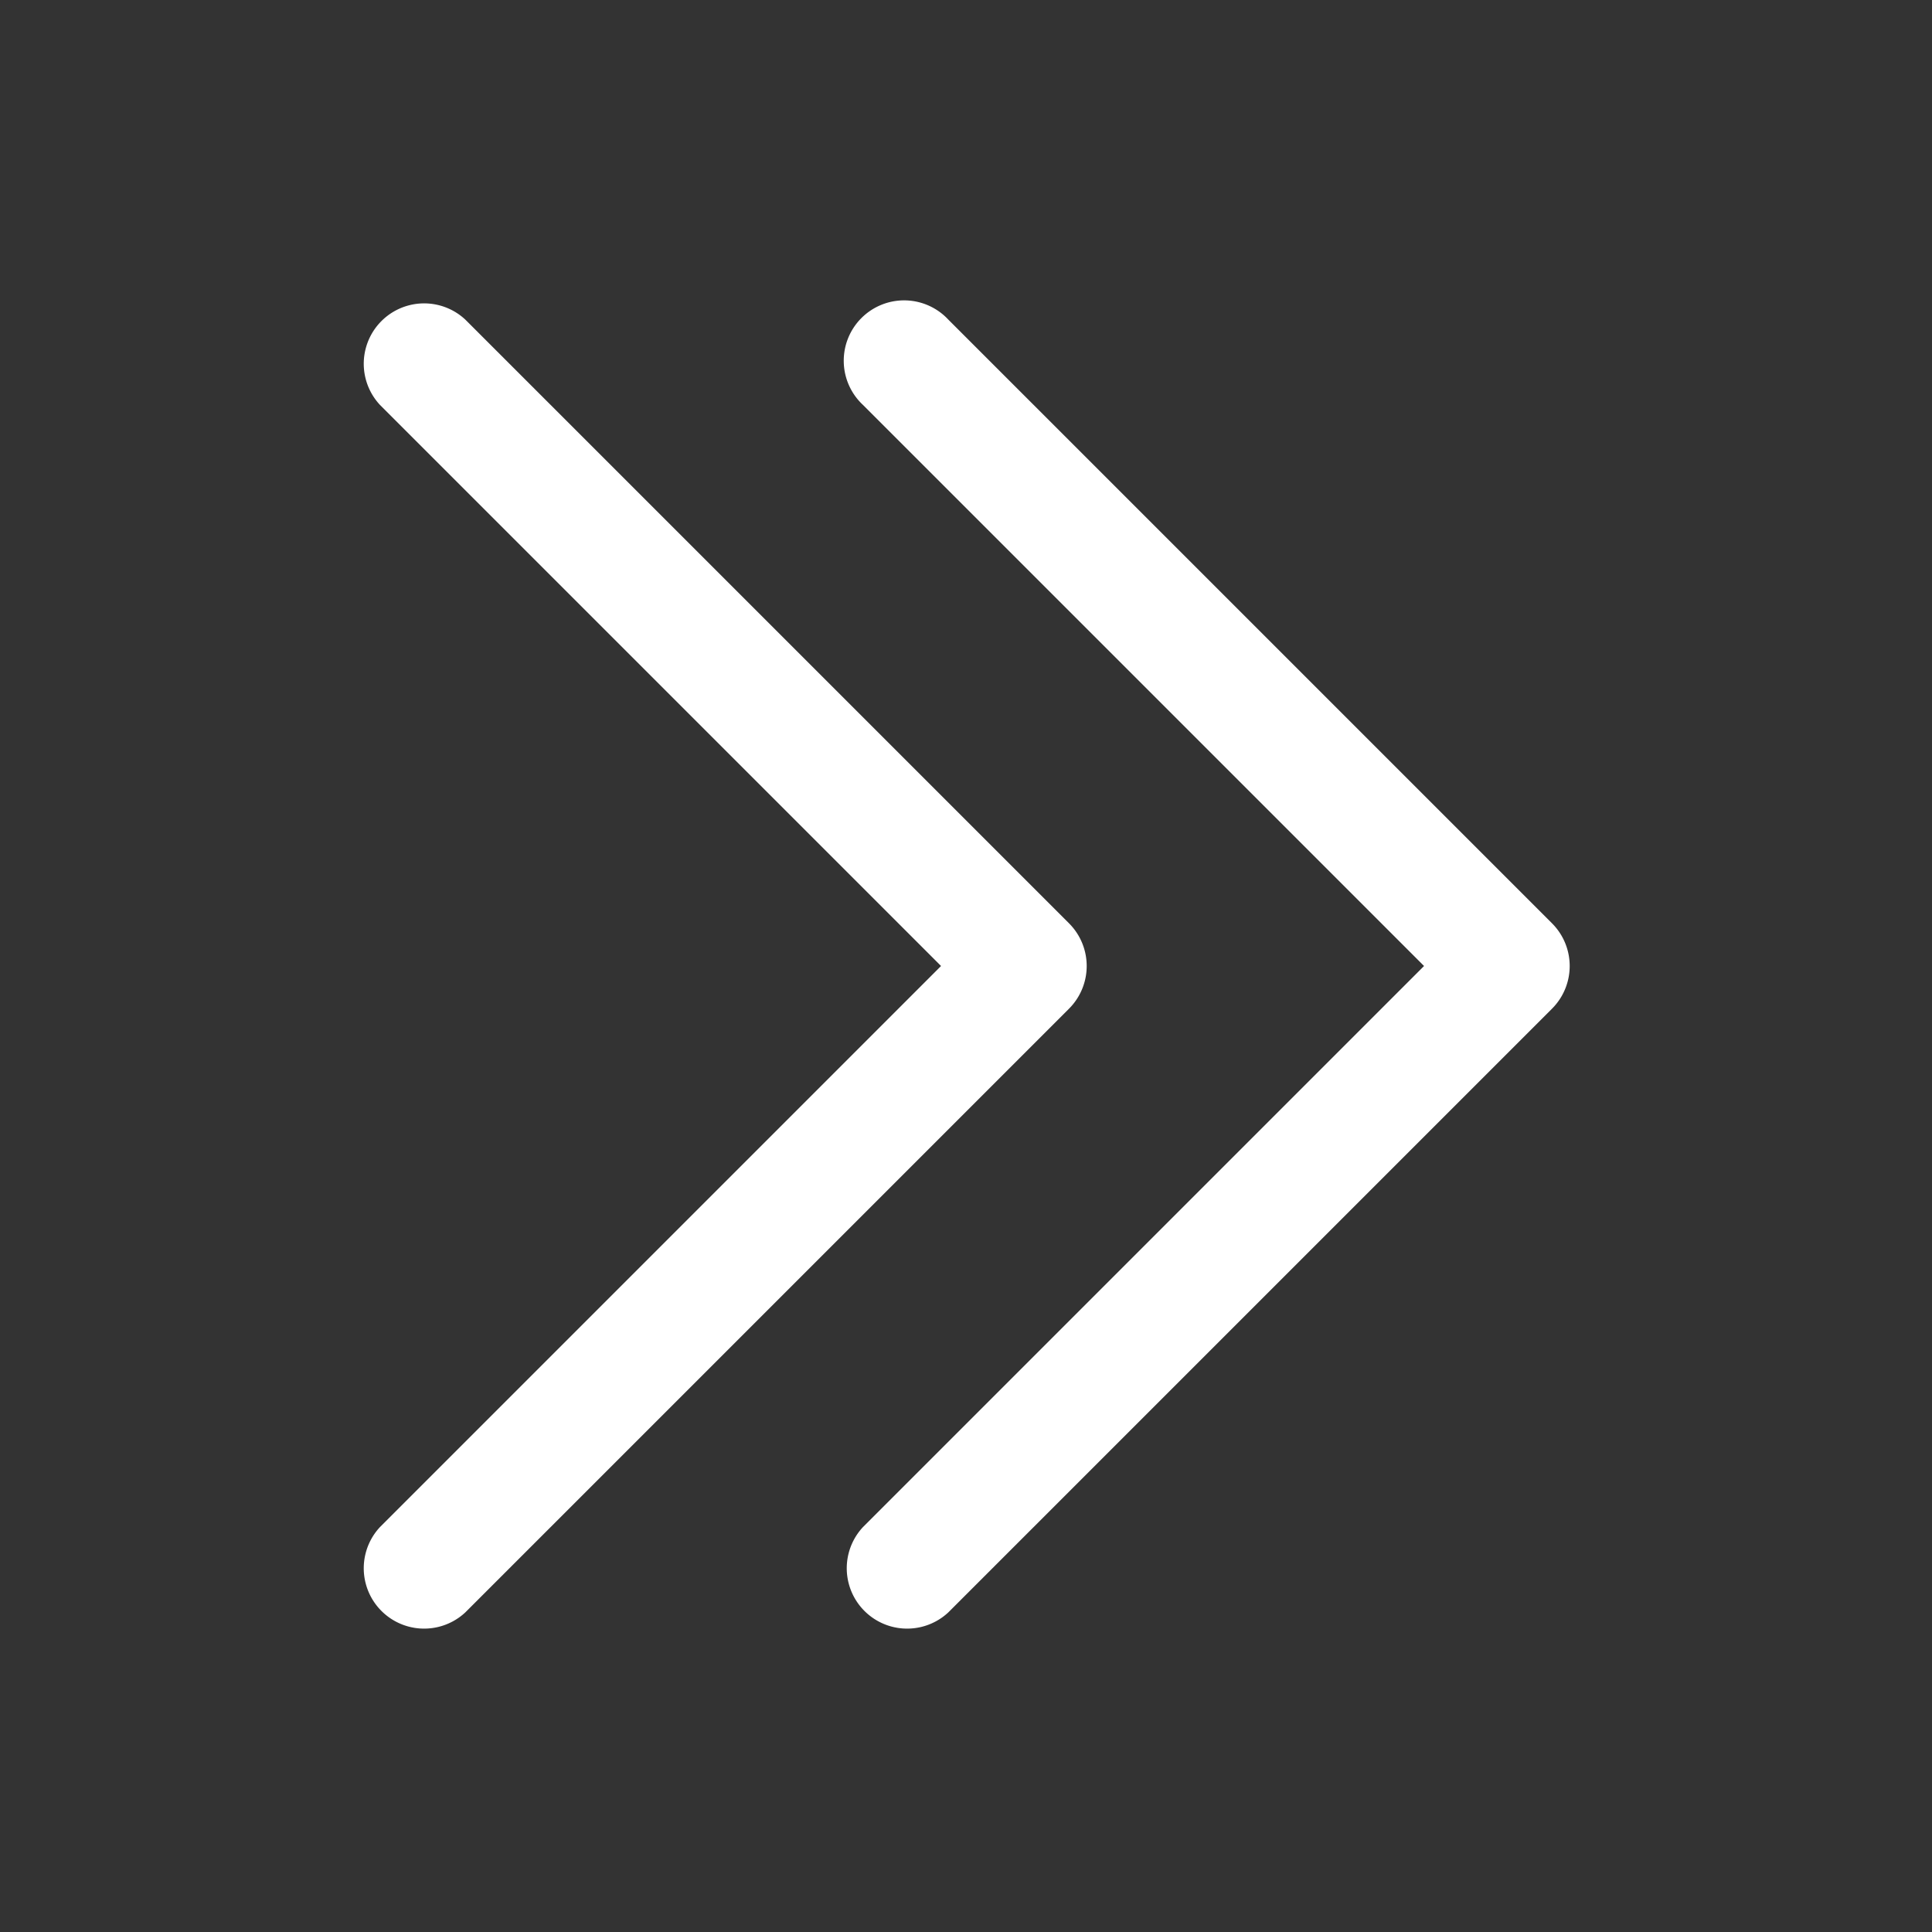 <svg xmlns="http://www.w3.org/2000/svg" width="24" height="24" fill="none">
    <rect width="100%" height="100%" fill="#333333" stroke="none"/>
    <path fill-rule="evenodd" clip-rule="evenodd"
        d="M13.28 12.53a.75.75 0 0 0 0-1.06l-7.5-7.5a.75.75 0 0 0-1.06 1.06L11.69 12l-6.97 6.97a.75.75 0 0 0 1.06 1.06l7.5-7.5z"
        fill="#fff" />
    <path fill-rule="evenodd" clip-rule="evenodd"
        d="M19.28 12.53a.75.75 0 0 0 0-1.06l-7.5-7.5a.75.75 0 1 0-1.06 1.06L17.69 12l-6.97 6.97a.75.75 0 0 0 1.06 1.06l7.5-7.5z"
        fill="#fff" />
</svg>